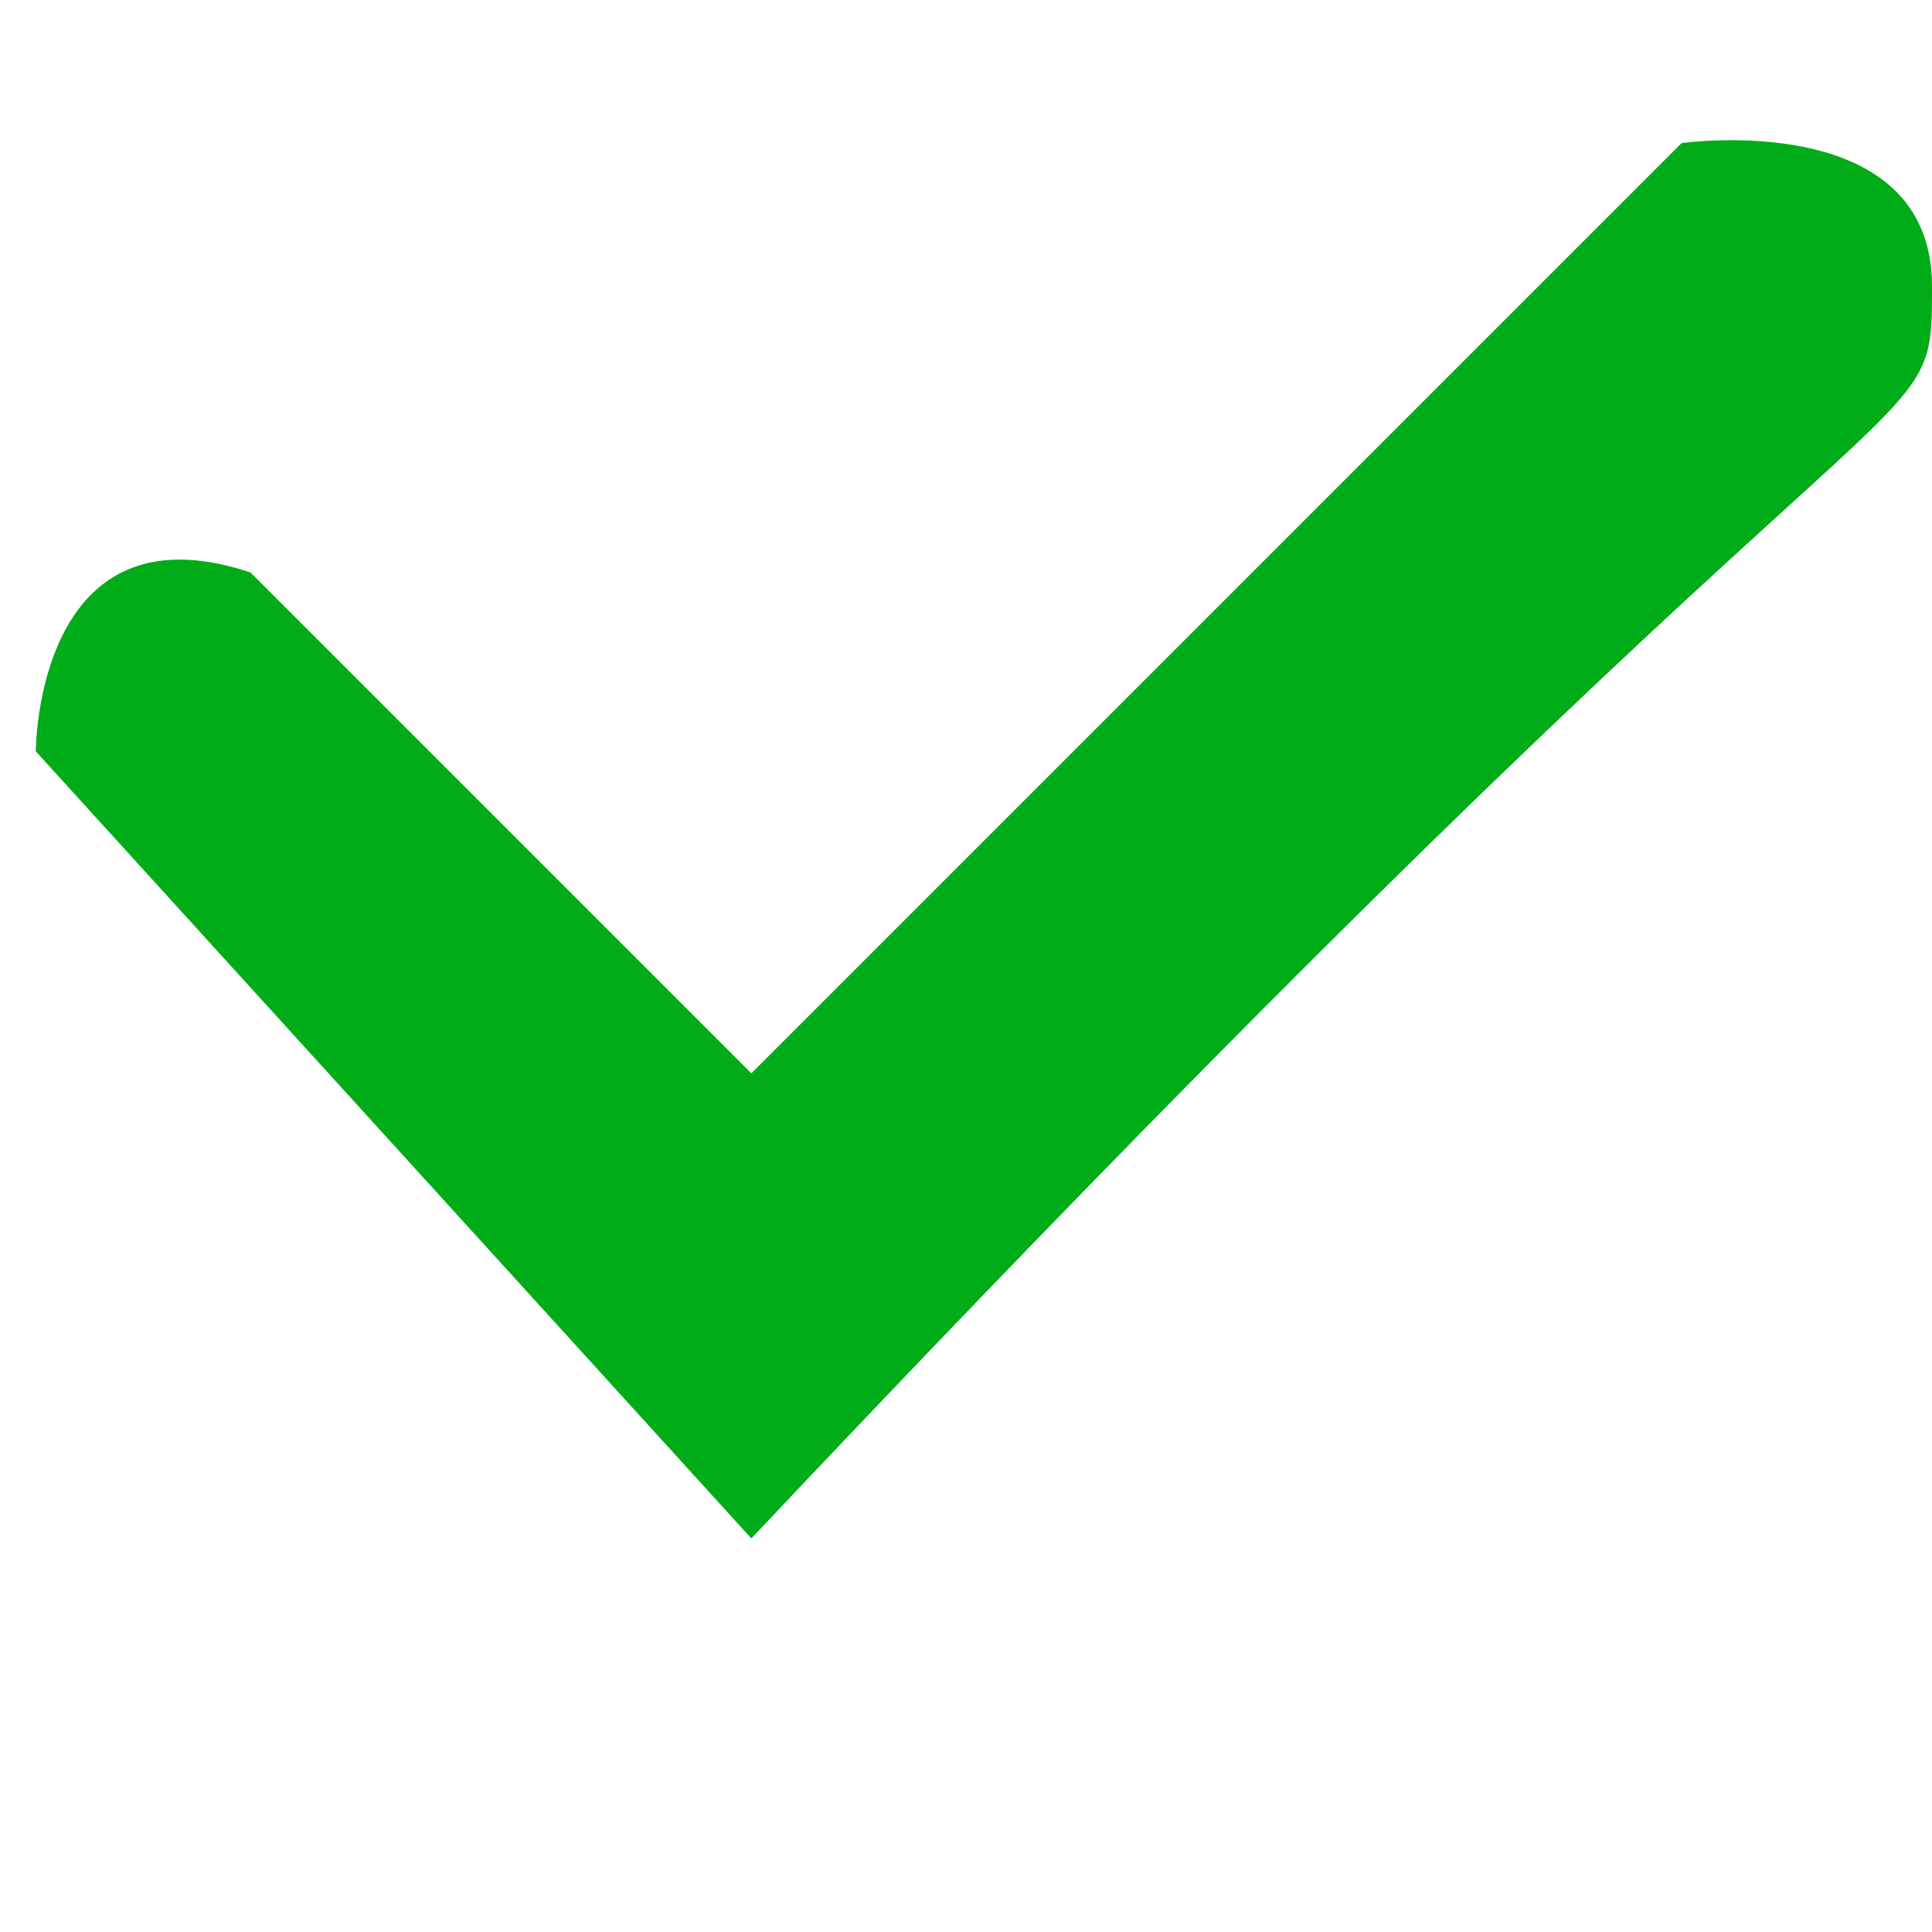 <?xml version="1.0" encoding="utf-8"?>
<!DOCTYPE svg PUBLIC "-//W3C//DTD SVG 1.1//EN" "http://www.w3.org/Graphics/SVG/1.1/DTD/svg11.dtd">
<svg version="1.1" id="svg" xmlns="http://www.w3.org/2000/svg" xmlns:xlink="http://www.w3.org/1999/xlink" width="54" height="54" viewBox="0 0 54 54" enable-background="new 0 0 24 24" xml:space="preserve">
    <path d="M7,16 L21,30 47,4 S54,3 54,8 54,8 21,43 L1,21 S1,14 7,16" fill="#00AC18"></path>
</svg>